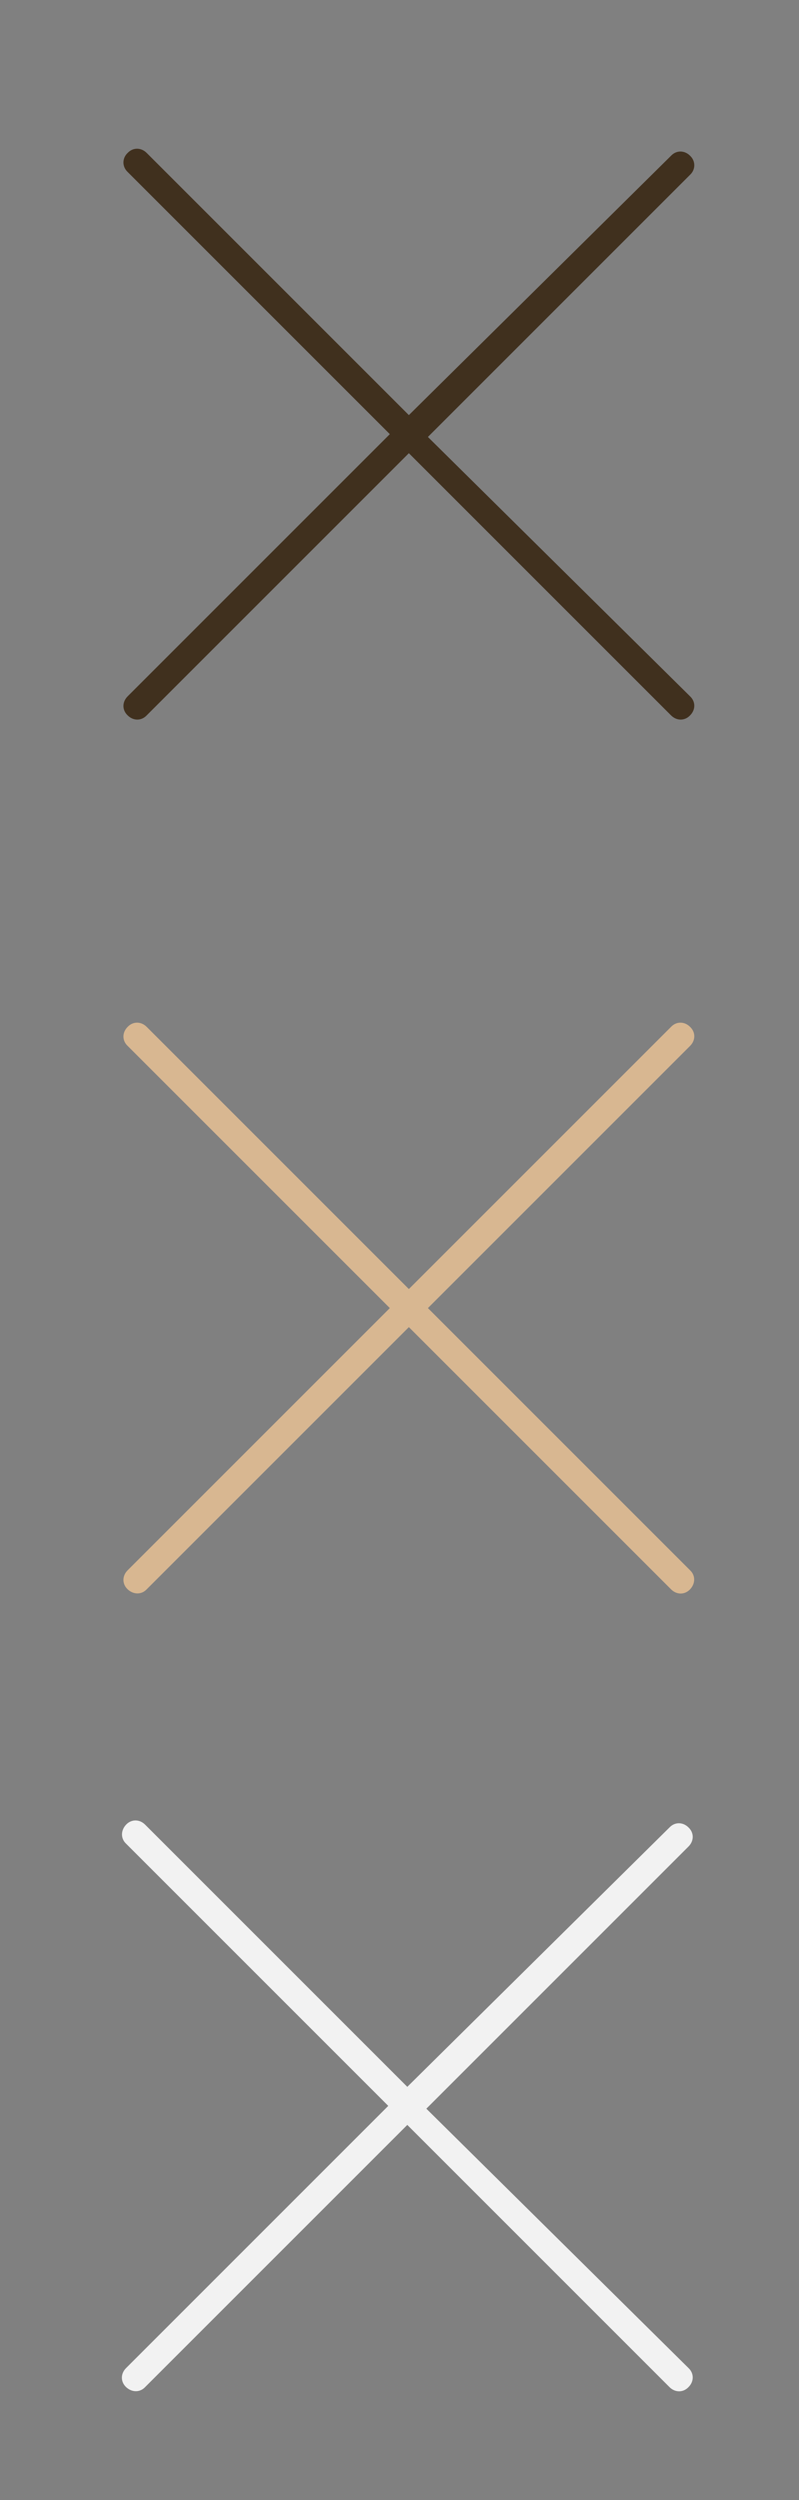 <?xml version="1.0" encoding="utf-8"?>
<!-- Generator: Adobe Illustrator 18.1.1, SVG Export Plug-In . SVG Version: 6.00 Build 0)  -->
<!DOCTYPE svg PUBLIC "-//W3C//DTD SVG 1.1//EN" "http://www.w3.org/Graphics/SVG/1.1/DTD/svg11.dtd">
<svg version="1.1" id="Layer_1" xmlns="http://www.w3.org/2000/svg" xmlns:xlink="http://www.w3.org/1999/xlink" x="0px" y="0px"
	 viewBox="349 0 256 801" enable-background="new 349 0 256 801" xml:space="preserve">
<rect x="349" y="0" width="256" height="801" fill="#808080" stroke="none"/>
<g id="Layer_1_1_" display="none">
	<g id="web_-_log_out_logout_exit" display="inline">
		<g>
			<path fill="#40301E" d="M388.1,363.1V189c0-2.6,1.8-4.4,4.4-4.4l91.9,13.1V189l-91.9-14c-7.9,0-14,6.1-14,13.1v174.1
				c0.9,7.9,7,14,14,14l91-13.1v-8.8l-91,13.1C389.9,367.5,388.1,365.8,388.1,363.1z M597.2,273.9L597.2,273.9
				c-0.9-0.9-1.8-1.8-2.6-1.8l-69.1-52.5c-1.8-0.9-4.4-0.9-6.1,1.8c-0.9,1.8-0.9,4.4,1.8,6.1l58.6,44.6h-161c-2.6,0-4.4,1.8-4.4,4.4
				c0,1.8,1.8,3.5,4.4,3.5h161.9l-59.5,44.6c-1.8,0.9-2.6,3.5-1.8,6.1c0.9,1.8,4.4,2.6,6.1,1.8l70-52.5c0,0,0.9,0,0.9-0.9l0,0
				C598.1,277.4,598.1,275.6,597.2,273.9z"/>
		</g>
	</g>
</g>
<g id="Layer_2">
	<g id="interface_-_cross_cancel">
		<g>
			<path fill="#40301E" d="M486.1,140l84-84c1.8-1.7,1.8-4.4,0-6.1c-1.8-1.8-4.4-1.8-6.1,0L480,133l-84-84c-1.8-1.8-4.4-1.8-6.1,0
				c-1.8,1.7-1.8,4.4,0,6.1l84,84l-84,84c-1.8,1.8-1.8,4.4,0,6.1c1.8,1.8,4.4,1.8,6.1,0l84-84l84,84c1.8,1.8,4.4,1.8,6.1,0
				c1.8-1.8,1.8-4.4,0-6.1L486.1,140z"/>
		</g>
	</g>
	<g id="interface_-_cross_cancel_2_">
		<g>
			<path fill="#D8B791" d="M486.1,419.1l84-84c1.8-1.8,1.8-4.4,0-6.1c-1.8-1.8-4.4-1.8-6.1,0l-84,84l-84-84c-1.8-1.8-4.4-1.8-6.1,0
				c-1.8,1.8-1.8,4.4,0,6.1l84,84l-84,84c-1.8,1.8-1.8,4.4,0,6.1s4.4,1.8,6.1,0l84-84l84,84c1.8,1.8,4.4,1.8,6.1,0s1.8-4.4,0-6.1
				L486.1,419.1z"/>
		</g>
	</g>
</g>
<g id="interface_-_cross_cancel_1_">
	<g>
		<path fill="#F2F2F2" d="M485.6,675.6l84-84c1.8-1.8,1.8-4.4,0-6.1c-1.8-1.8-4.4-1.8-6.1,0l-84,83.1l-84-84c-1.8-1.8-4.4-1.8-6.1,0
			s-1.8,4.4,0,6.1l84,84l-84,84c-1.8,1.8-1.8,4.4,0,6.1s4.4,1.8,6.1,0l84-84l84,84c1.8,1.8,4.4,1.8,6.1,0c1.8-1.8,1.8-4.4,0-6.1
			L485.6,675.6z"/>
	</g>
</g>
</svg>
